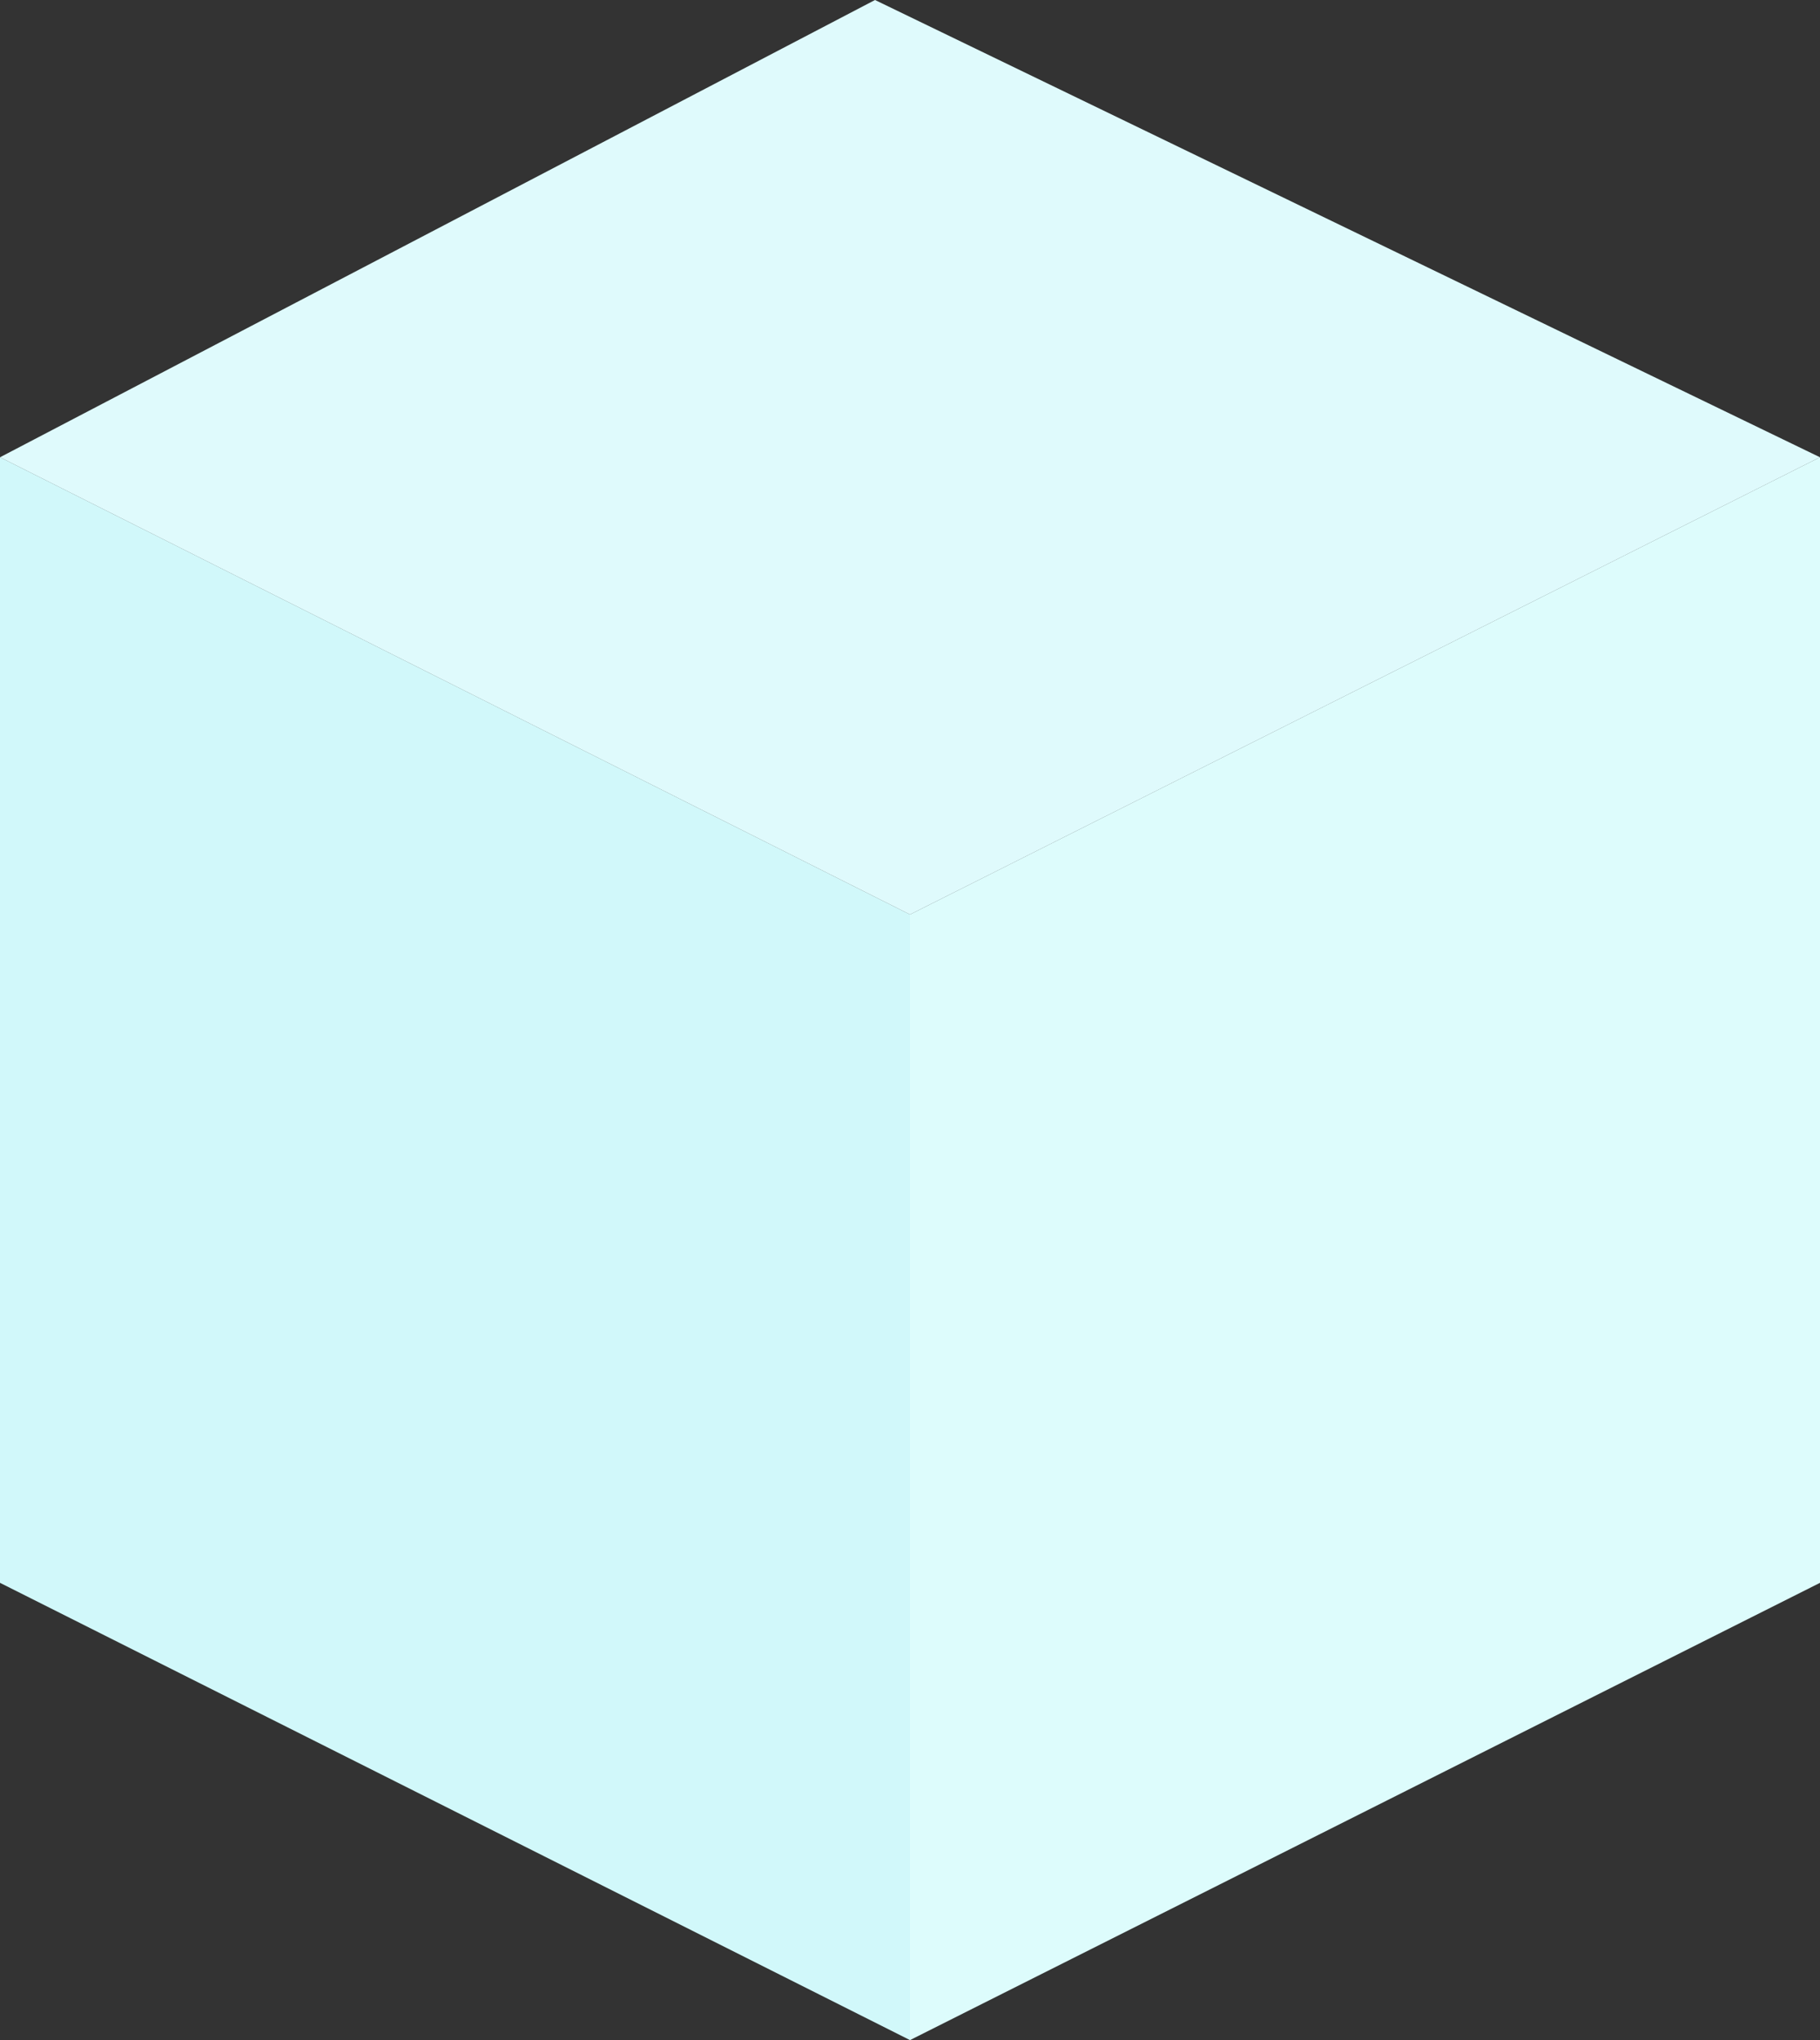 <?xml version="1.0" encoding="UTF-8" standalone="no"?>
<svg width="91px" height="102px" viewBox="0 0 91 102" version="1.1" xmlns="http://www.w3.org/2000/svg" xmlns:xlink="http://www.w3.org/1999/xlink">
    <rect x="0" y="0" width="91" height="102" fill="#333333" stroke="none"/>
    <!-- Generator: Sketch 43.2 (39069) - http://www.bohemiancoding.com/sketch -->
    <title>glasscube</title>
    <desc>Created with Sketch.</desc>
    <defs></defs>
    <g id="Page-1" stroke="none" stroke-width="1" fill="none" fill-rule="evenodd">
        <g id="glasscube" fill-rule="nonzero">
            <g id="Vector" transform="translate(0, 22)" fill="#D1F8FA">
                <g id="path0_fill-link" transform="translate(0, 0.86)">
                    <polygon id="path0_fill" points="45.5 79.138 0 56.276 0 0 45.5 22.862"></polygon>
                </g>
            </g>
            <g id="Vector" transform="translate(45, 22)" fill="#DDFCFC">
                <g id="path1_fill-link" transform="translate(0.5, 0.86)">
                    <polygon id="path1_fill" points="0 79.138 45.5 56.276 45.5 0 0 22.862"></polygon>
                </g>
            </g>
            <g id="Vector" fill="#DFFAFC">
                <g id="path2_fill-link">
                    <polygon id="path2_fill" points="0 22.862 43.75 0 91 22.862 45.5 45.724"></polygon>
                </g>
            </g>
        </g>
    </g>
</svg>